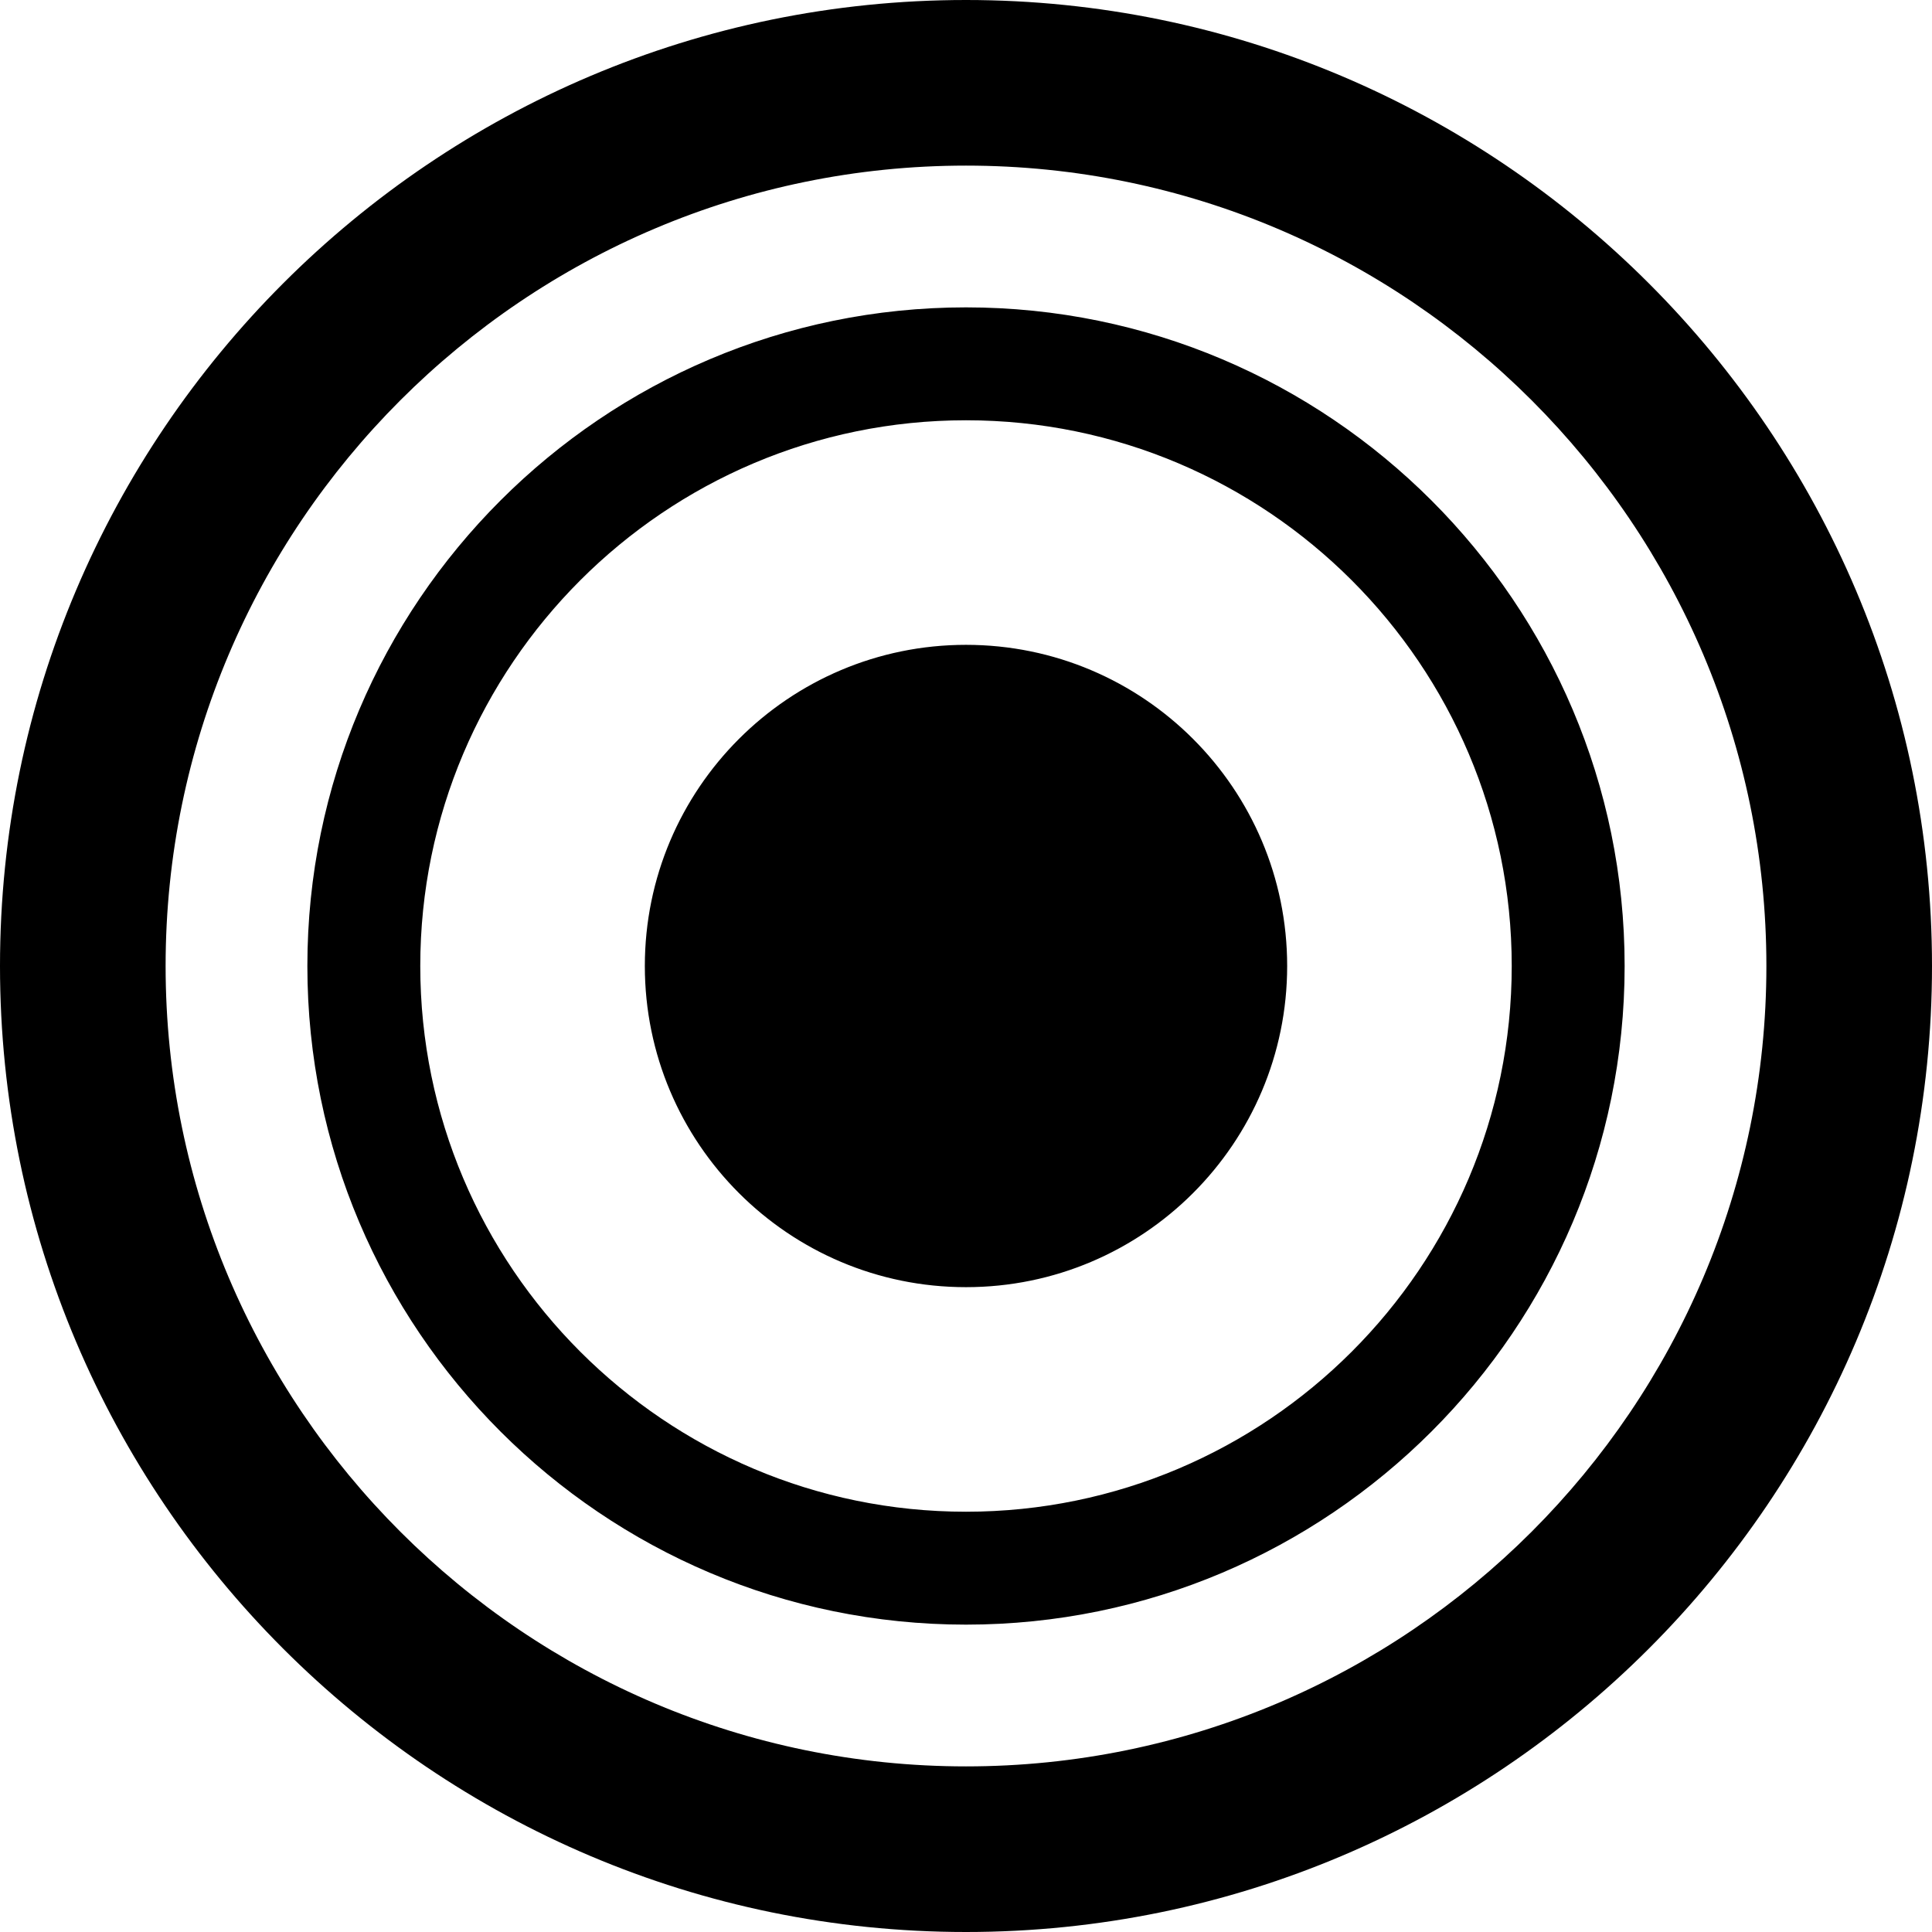 <!-- Generated by IcoMoon.io -->
<svg version="1.1" xmlns="http://www.w3.org/2000/svg" width="64" height="64" viewBox="0 0 64 64">
<title>mo-target</title>
<path d="M42.639 32c0 5.873-4.766 10.639-10.639 10.639s-10.639-4.766-10.639-10.639 4.766-10.639 10.639-10.639 10.639 4.766 10.639 10.639zM32 53.818c-12.031 0-21.818-9.787-21.818-21.818s9.787-21.818 21.818-21.818 21.818 9.787 21.818 21.818-9.787 21.818-21.818 21.818zM32 13.922c-9.969 0-18.078 8.109-18.078 18.078s8.109 18.078 18.078 18.078 18.078-8.109 18.078-18.078-8.109-18.078-18.078-18.078zM32 64c-17.645 0-32-14.355-32-32s14.355-32 32-32 32 14.355 32 32-14.355 32-32 32zM32 5.486c-14.619 0-26.514 11.895-26.514 26.514s11.895 26.514 26.514 26.514 26.514-11.895 26.514-26.514-11.895-26.514-26.514-26.514z"></path>
</svg>
